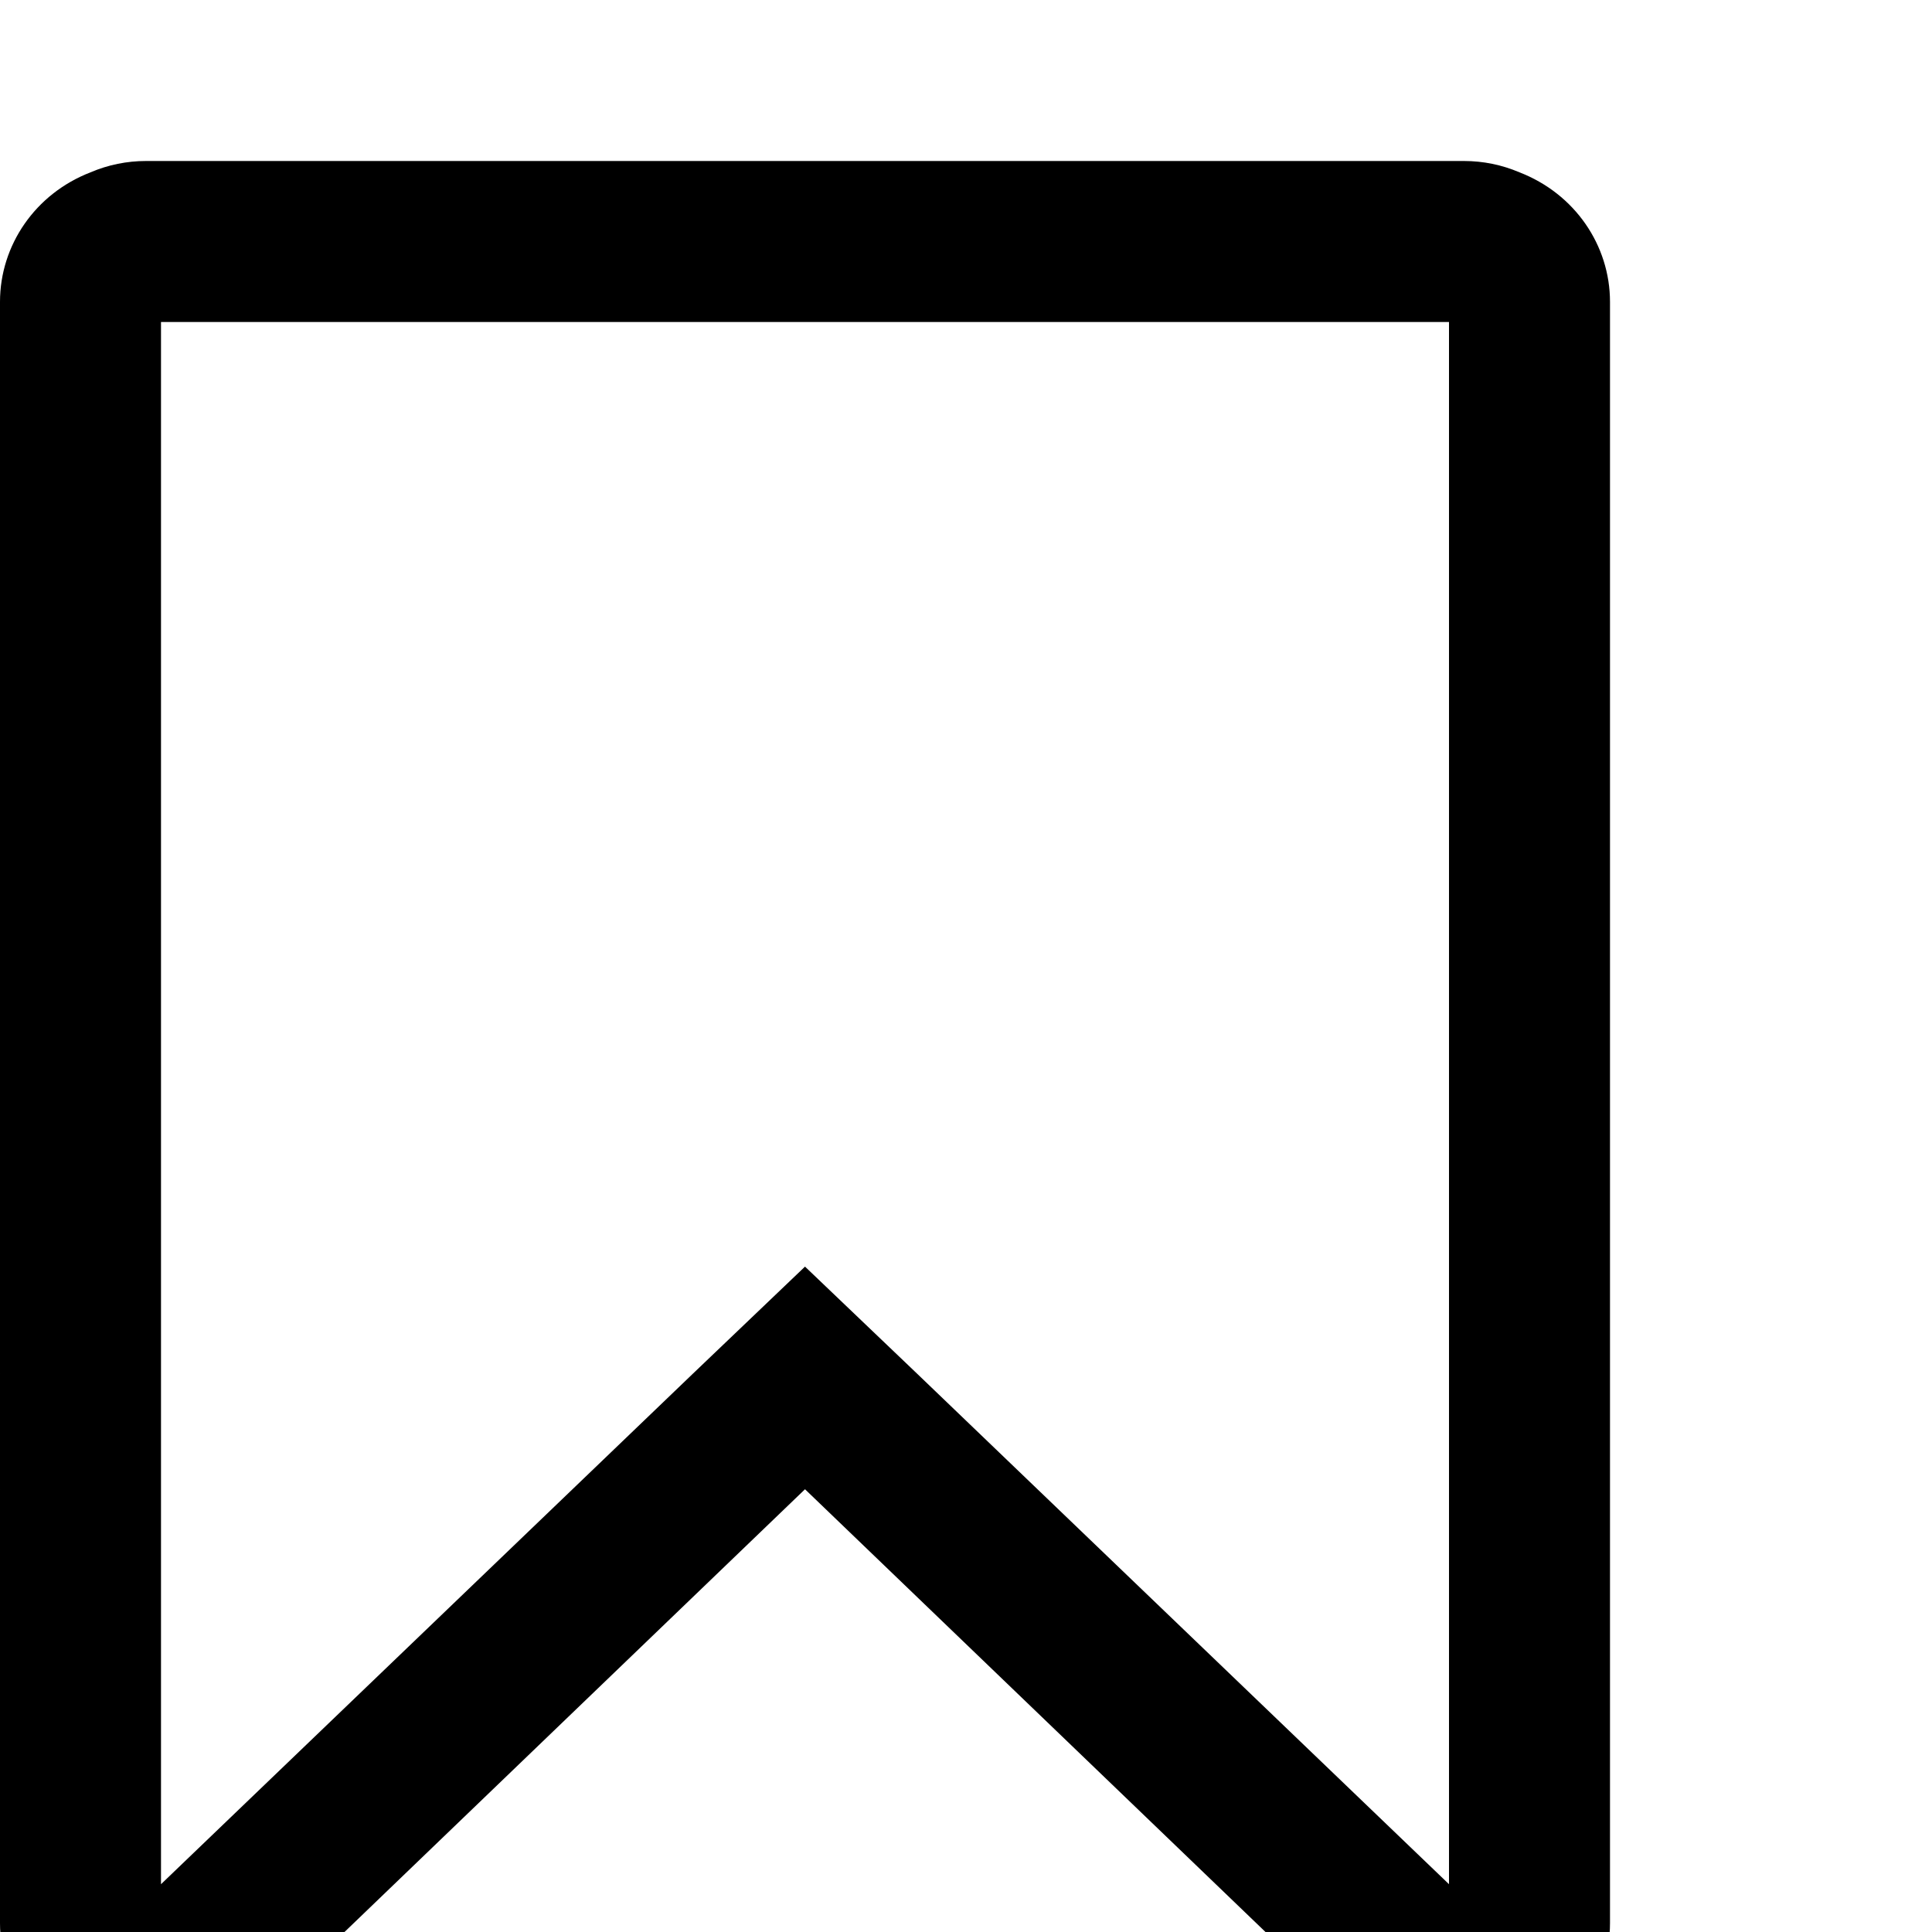<svg xmlns="http://www.w3.org/2000/svg" width="1536" height="1536"><path d="M1152 256H128v1242l423-406 89-85 89 85 423 406V256zm12-128c15 0 30 3 44 9 44 17 72 58 72 103v1289c0 45-28 86-72 103-14 6-29 8-44 8-31 0-60-11-83-32l-441-424-441 424c-23 21-52 33-83 33-15 0-30-3-44-9-44-17-72-58-72-103V240c0-45 28-86 72-103 14-6 29-9 44-9h1048z"/></svg>